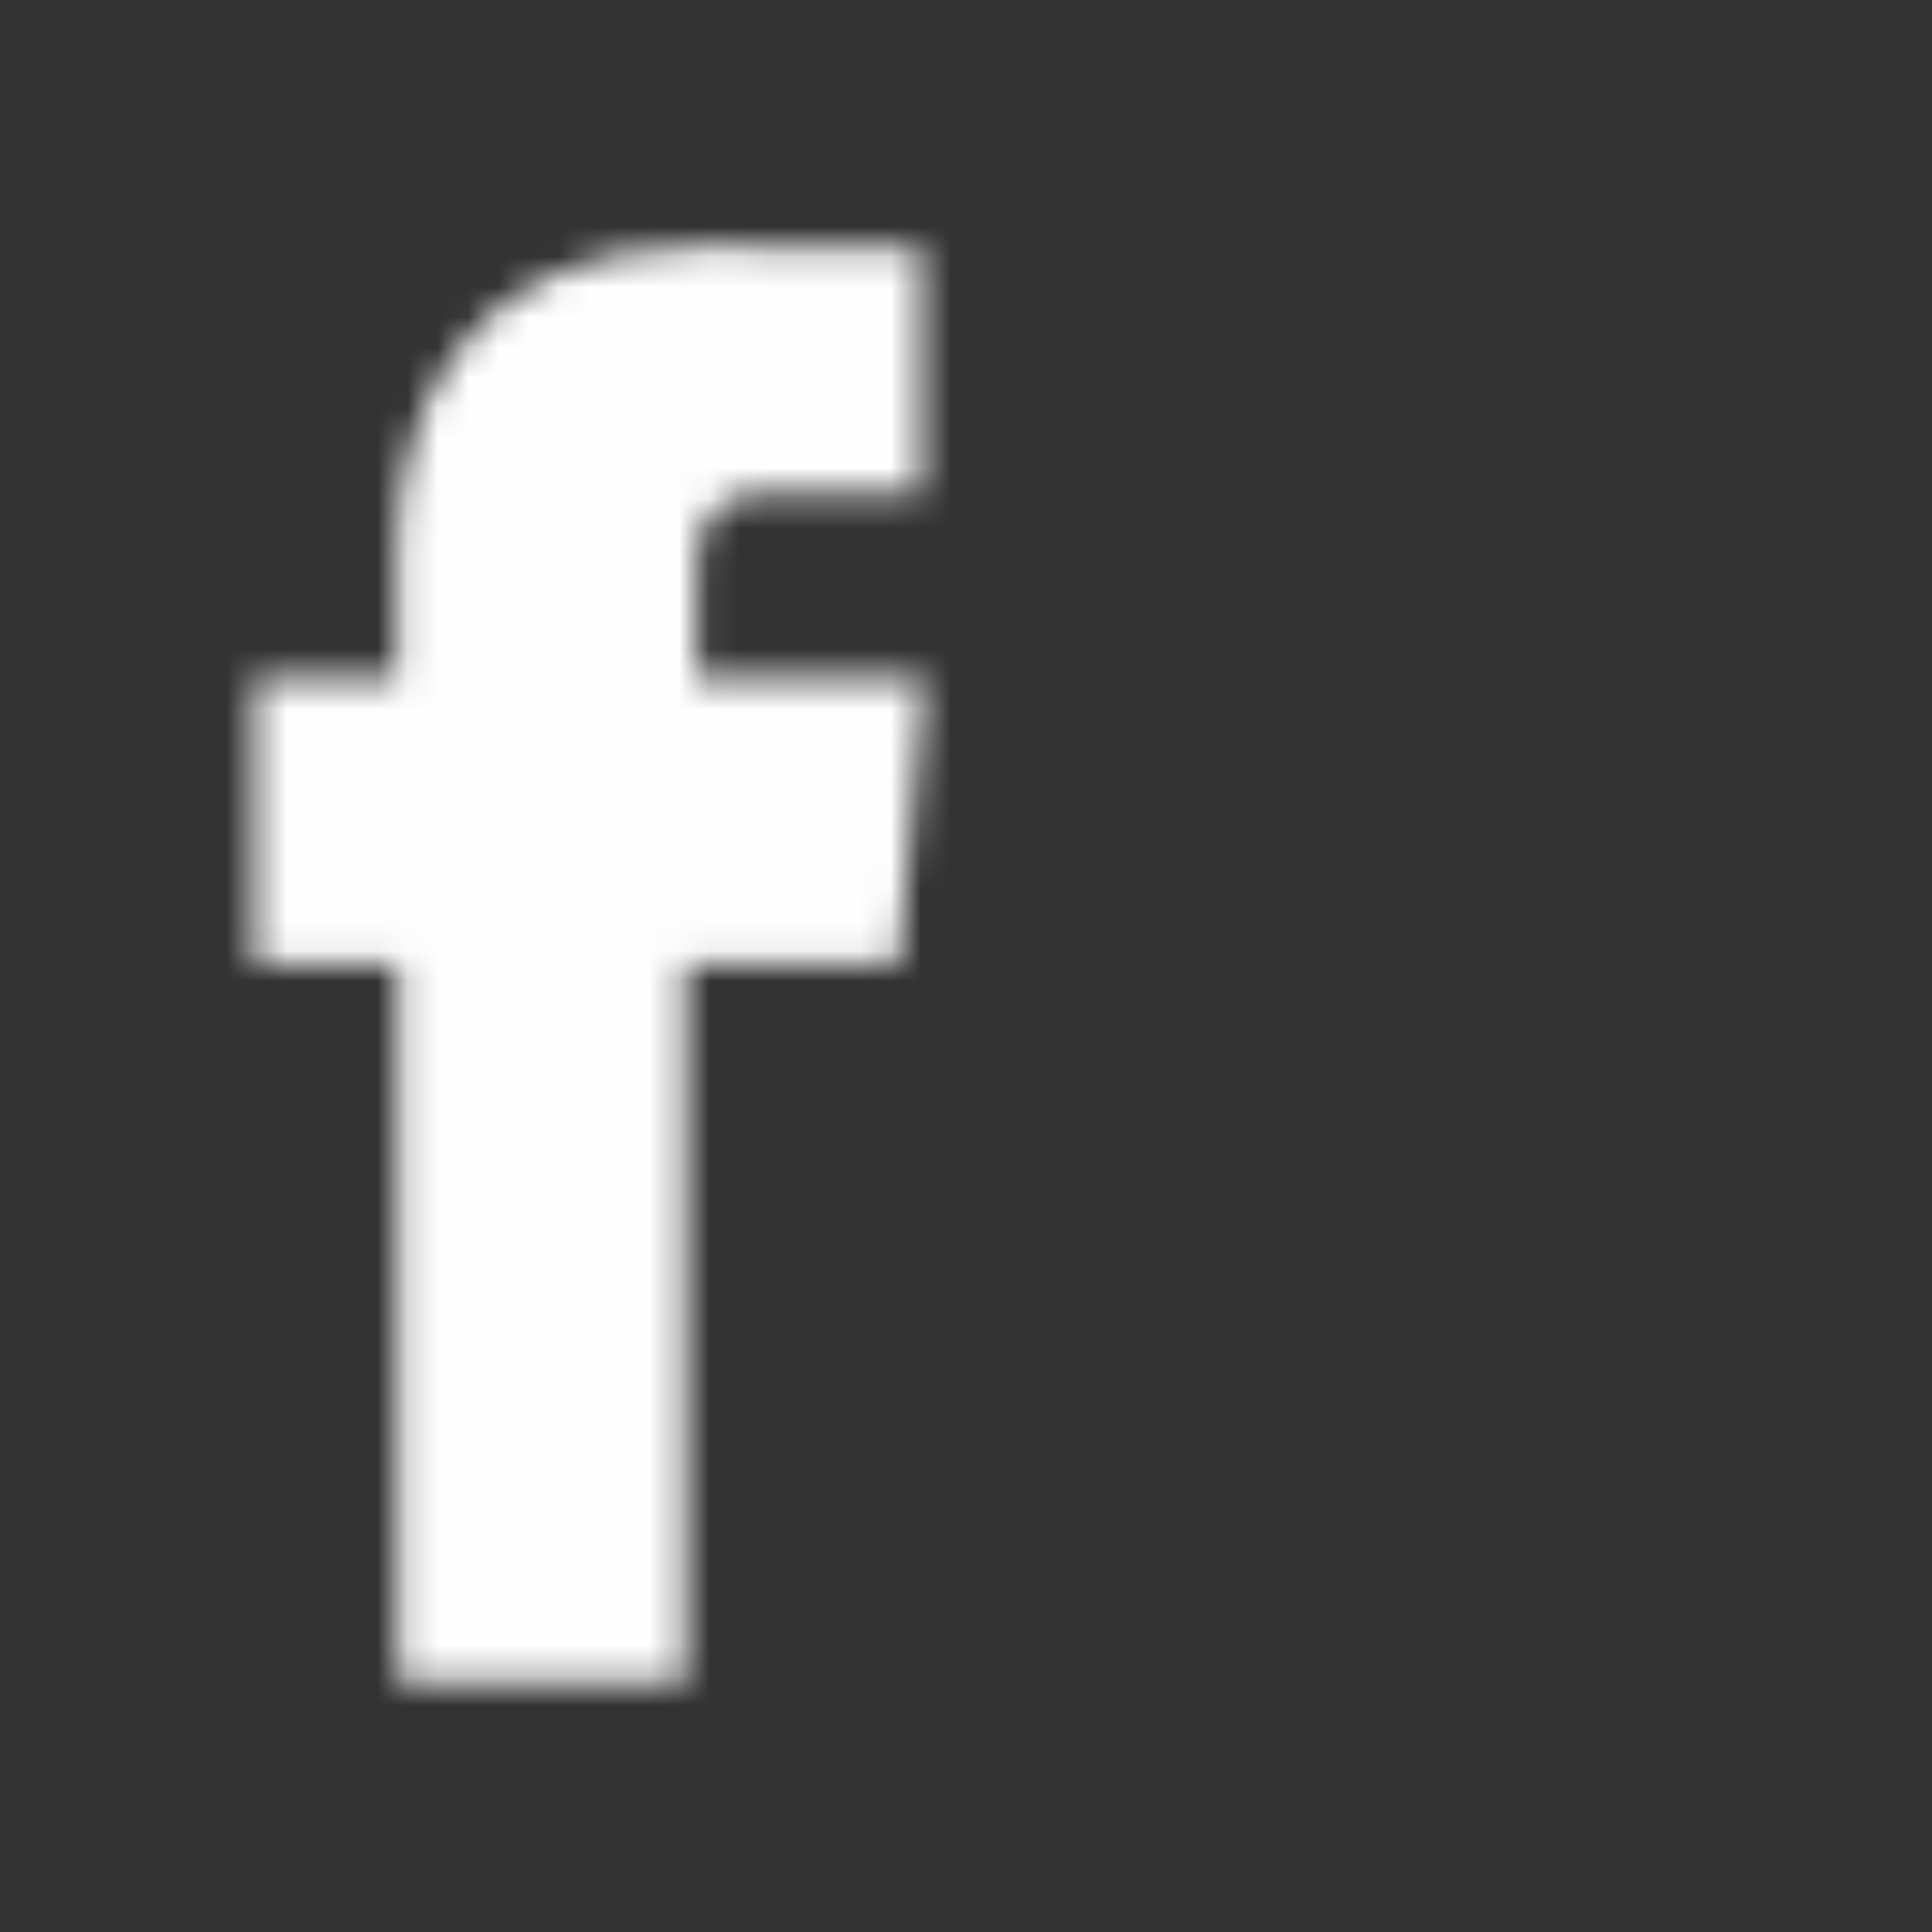 <?xml version="1.0" encoding="UTF-8"?>
<svg width="64px" height="64px" viewBox="0 0 64 64" version="1.1" xmlns="http://www.w3.org/2000/svg" xmlns:xlink="http://www.w3.org/1999/xlink">
    <rect x="0" y="0" width="64" height="64" fill="#333333" stroke="none"/>
    <!-- Generator: Sketch 48.1 (47250) - http://www.bohemiancoding.com/sketch -->
    <title>winbox-facebook</title>
    <desc>Created with Sketch.</desc>
    <defs>
        <path d="M5.144,10.134 L5.144,14.434 L0.424,14.434 L0.424,23.95 L5.185,23.95 L5.185,47.742 L14.703,47.742 L14.703,23.95 L21.763,23.95 L22.636,14.434 L15.072,14.434 L15.072,10.629 C15.072,8.778 16.305,8.347 17.172,8.347 L22.515,8.347 L22.515,0.19 L15.161,0.161 C7,0.161 5.144,6.243 5.144,10.134 Z" id="path-1"></path>
    </defs>
    <g id="Page-1" stroke="none" stroke-width="1" fill="none" fill-rule="evenodd">
        <g id="winbox-facebook">
            <g id="Group-7-Copy" transform="translate(8, 8)">
                <mask id="mask-2" fill="white">
                    <use xlink:href="#path-1"></use>
                </mask>
                <g id="Clip-6"></g>
                <polygon id="Fill-5" fill="#FEFEFE" mask="url(#mask-2)" points="-8.394 56.55 31.451 56.55 31.451 -8.647 -8.394 -8.647"></polygon>
            </g>
        </g>
    </g>
</svg>